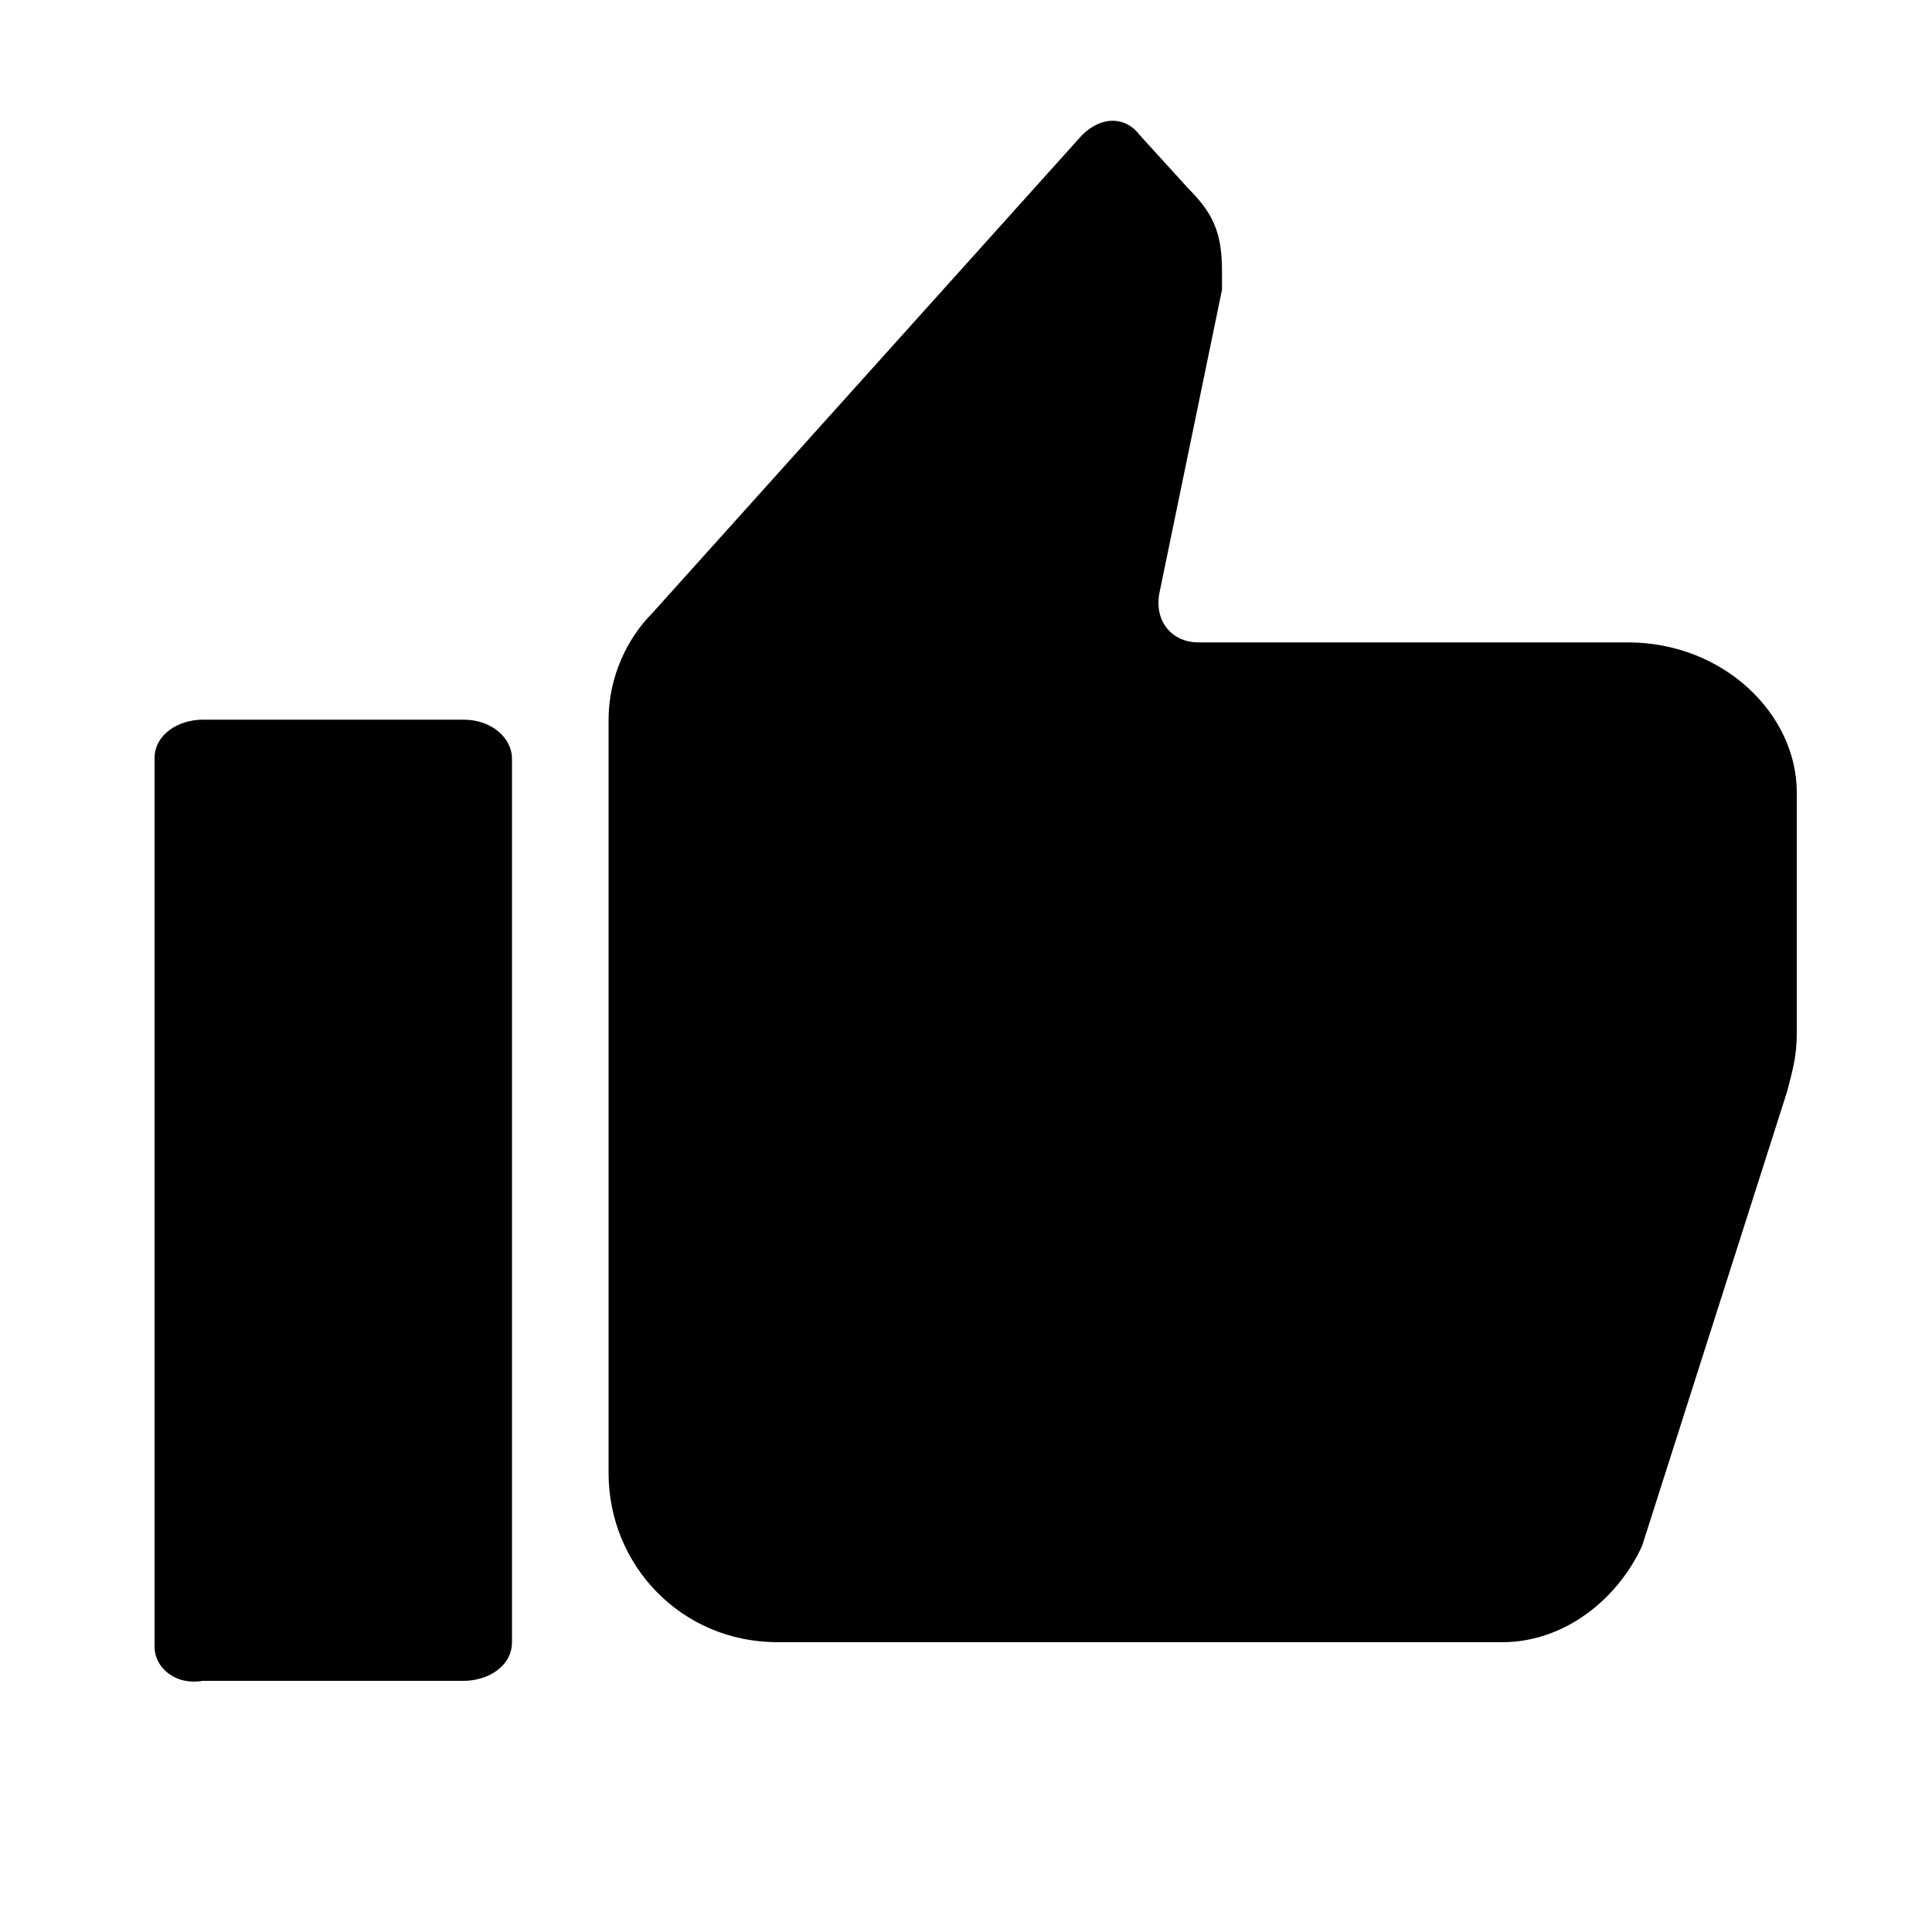 <?xml version="1.0" encoding="utf-8"?>
<!-- Generator: Adobe Illustrator 24.3.0, SVG Export Plug-In . SVG Version: 6.00 Build 0)  -->
<svg version="1.1" id="PEN" xmlns="http://www.w3.org/2000/svg" xmlns:xlink="http://www.w3.org/1999/xlink" x="0px" y="0px"
	 viewBox="0 0 40 40" style="enable-background:new 0 0 40 40;" xml:space="preserve">
<g>
	<path d="M37.2,16.4v5c0,0.5-0.1,0.8-0.2,1.2L34,32c-0.5,1.1-1.6,2-2.9,2h-15c-2,0-3.5-1.6-3.5-3.5V14.9c0-0.9,0.4-1.7,0.9-2.2
		l8.9-9.9c0.4-0.4,0.9-0.4,1.2,0l1,1.1c0.5,0.5,0.7,0.9,0.7,1.7V6L24,12.3c-0.1,0.6,0.3,1,0.8,1h8.9C35.7,13.3,37.2,14.8,37.2,16.4z
		"/>
	<path d="M3.2,34.1V15.7c0-0.5,0.5-0.8,1-0.8h5.4c0.6,0,1,0.4,1,0.8V34c0,0.5-0.5,0.8-1,0.8H4.2C3.6,34.9,3.2,34.5,3.2,34.1z"/>
</g>
</svg>
